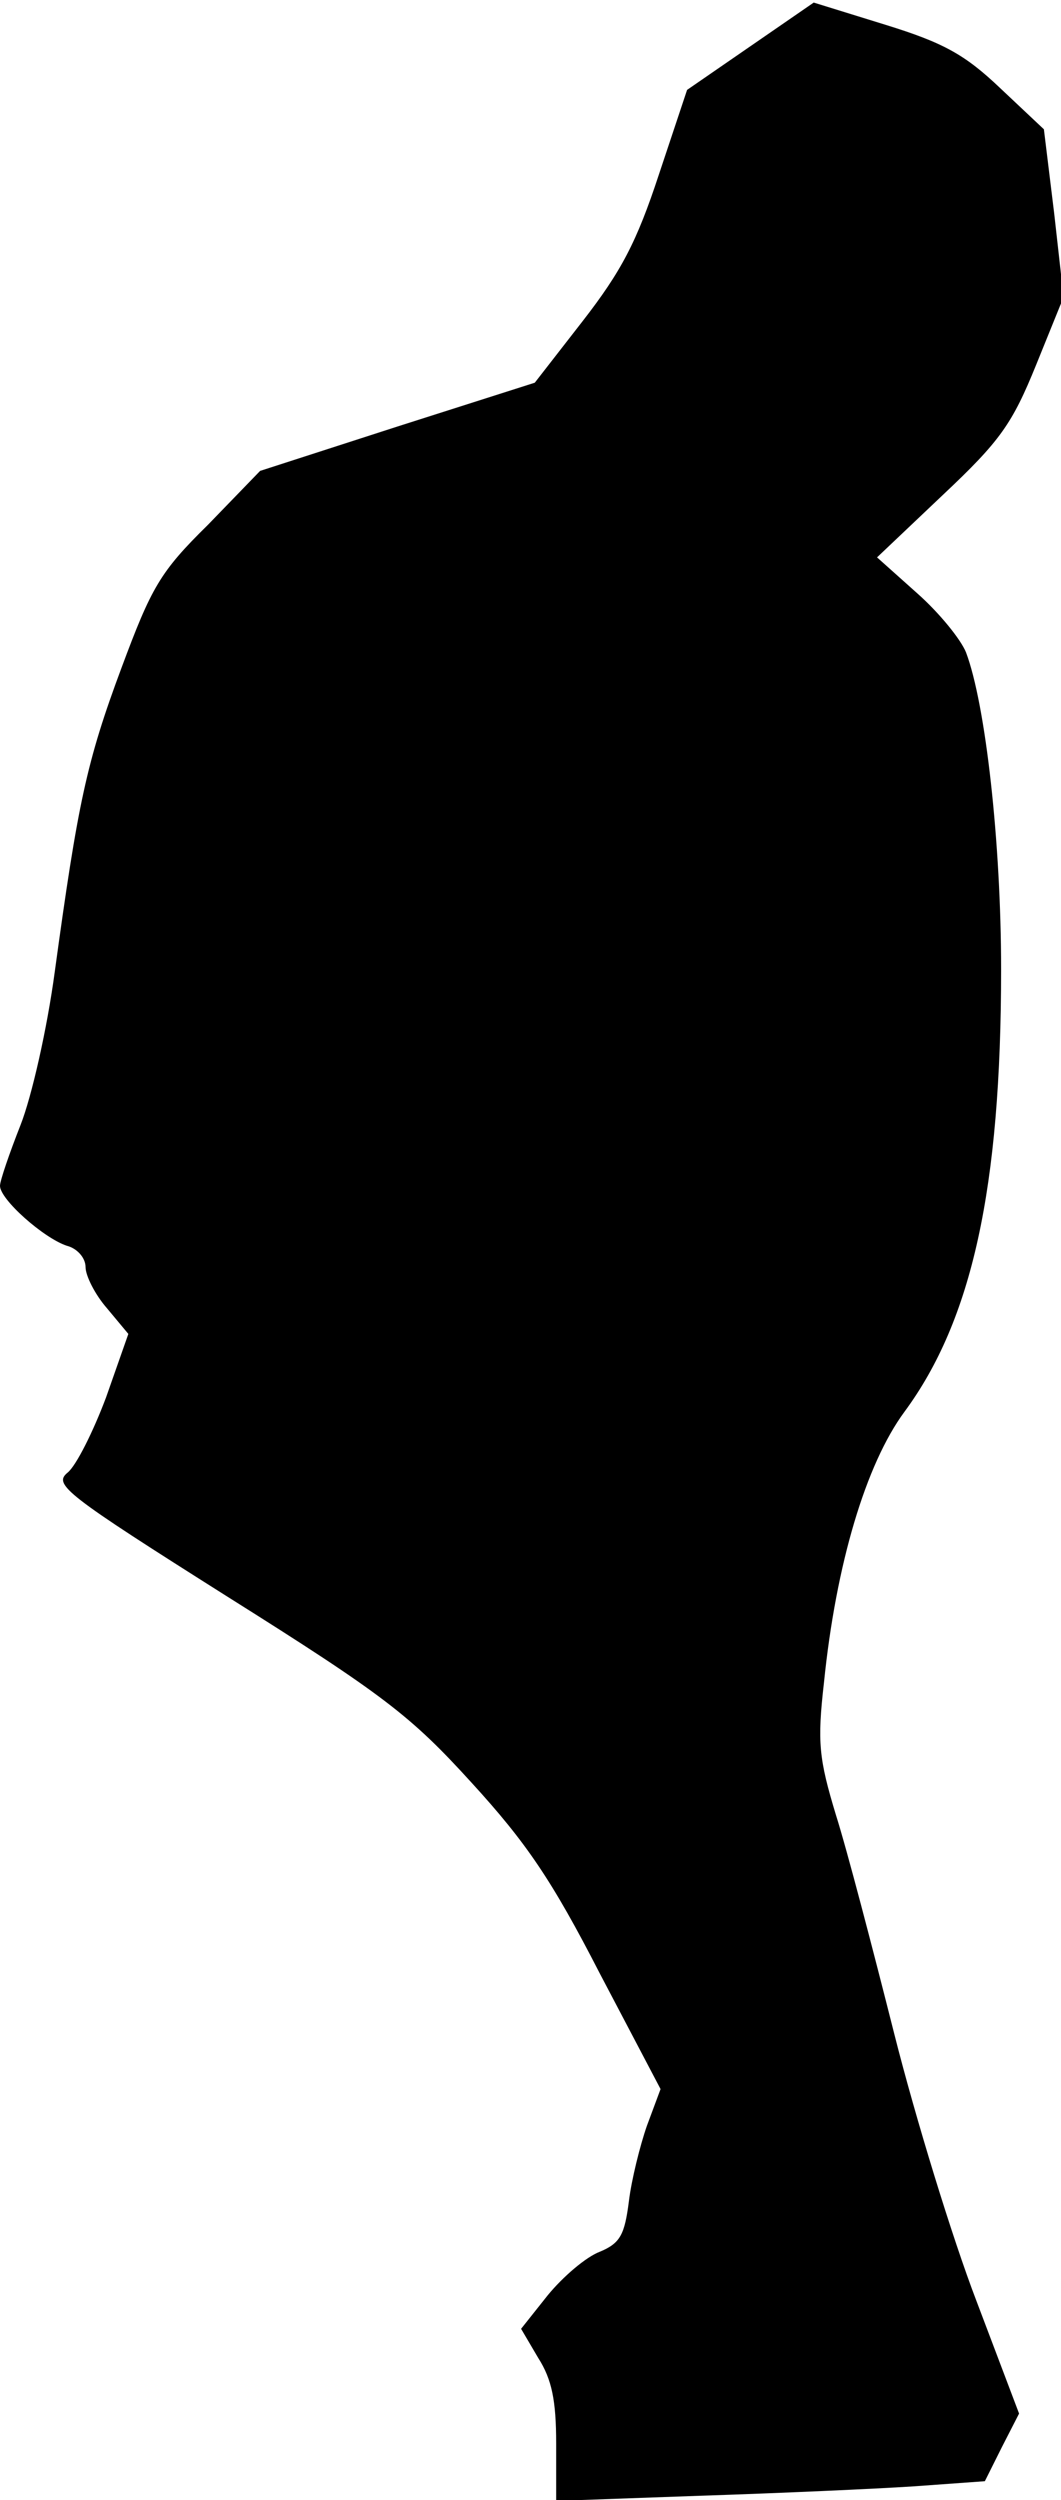 <?xml version="1.0" standalone="no"?>
<!DOCTYPE svg PUBLIC "-//W3C//DTD SVG 20010904//EN"
 "http://www.w3.org/TR/2001/REC-SVG-20010904/DTD/svg10.dtd">
<svg version="1.0" xmlns="http://www.w3.org/2000/svg"
 width="124pt" height="292pt" viewBox="0 0 124 292"
 preserveAspectRatio="xMidYMid meet">
<g transform="translate(0,292) scale(0.1,-0.1)"
fill="#000000" stroke="none">
<path fill="#000000" stroke="none" d="M877 2866 l-74 -51 -33 -99 c-26 -79
-44 -113 -89 -171 l-56 -72 -160 -51 -161 -52 -61 -63 c-56 -55 -66 -73 -101
-167 -41 -110 -51 -158 -78 -355 -9 -67 -27 -146 -40 -179 -13 -33 -24 -65
-24 -71 0 -16 51 -61 78 -70 12 -3 22 -14 22 -25 0 -10 11 -32 25 -48 l25 -30
-26 -74 c-15 -40 -35 -80 -45 -88 -17 -14 -3 -25 187 -145 183 -115 214 -139
285 -217 64 -70 94 -114 150 -223 l71 -135 -16 -43 c-8 -23 -18 -63 -21 -88
-5 -39 -10 -49 -34 -59 -16 -6 -43 -29 -61 -51 l-31 -39 20 -34 c16 -25 21
-50 21 -100 l0 -67 168 6 c92 3 204 8 250 11 l83 6 20 40 20 39 -50 132 c-28
73 -71 213 -96 312 -25 99 -55 214 -68 255 -20 66 -22 85 -14 155 14 138 49
255 94 316 79 107 113 261 113 517 0 147 -18 309 -41 370 -6 15 -31 46 -57 69
l-47 42 77 73 c67 63 81 83 109 152 l32 79 -11 98 -12 98 -51 48 c-41 39 -66
53 -134 74 l-84 26 -74 -51z"/>
</g>
</svg>
